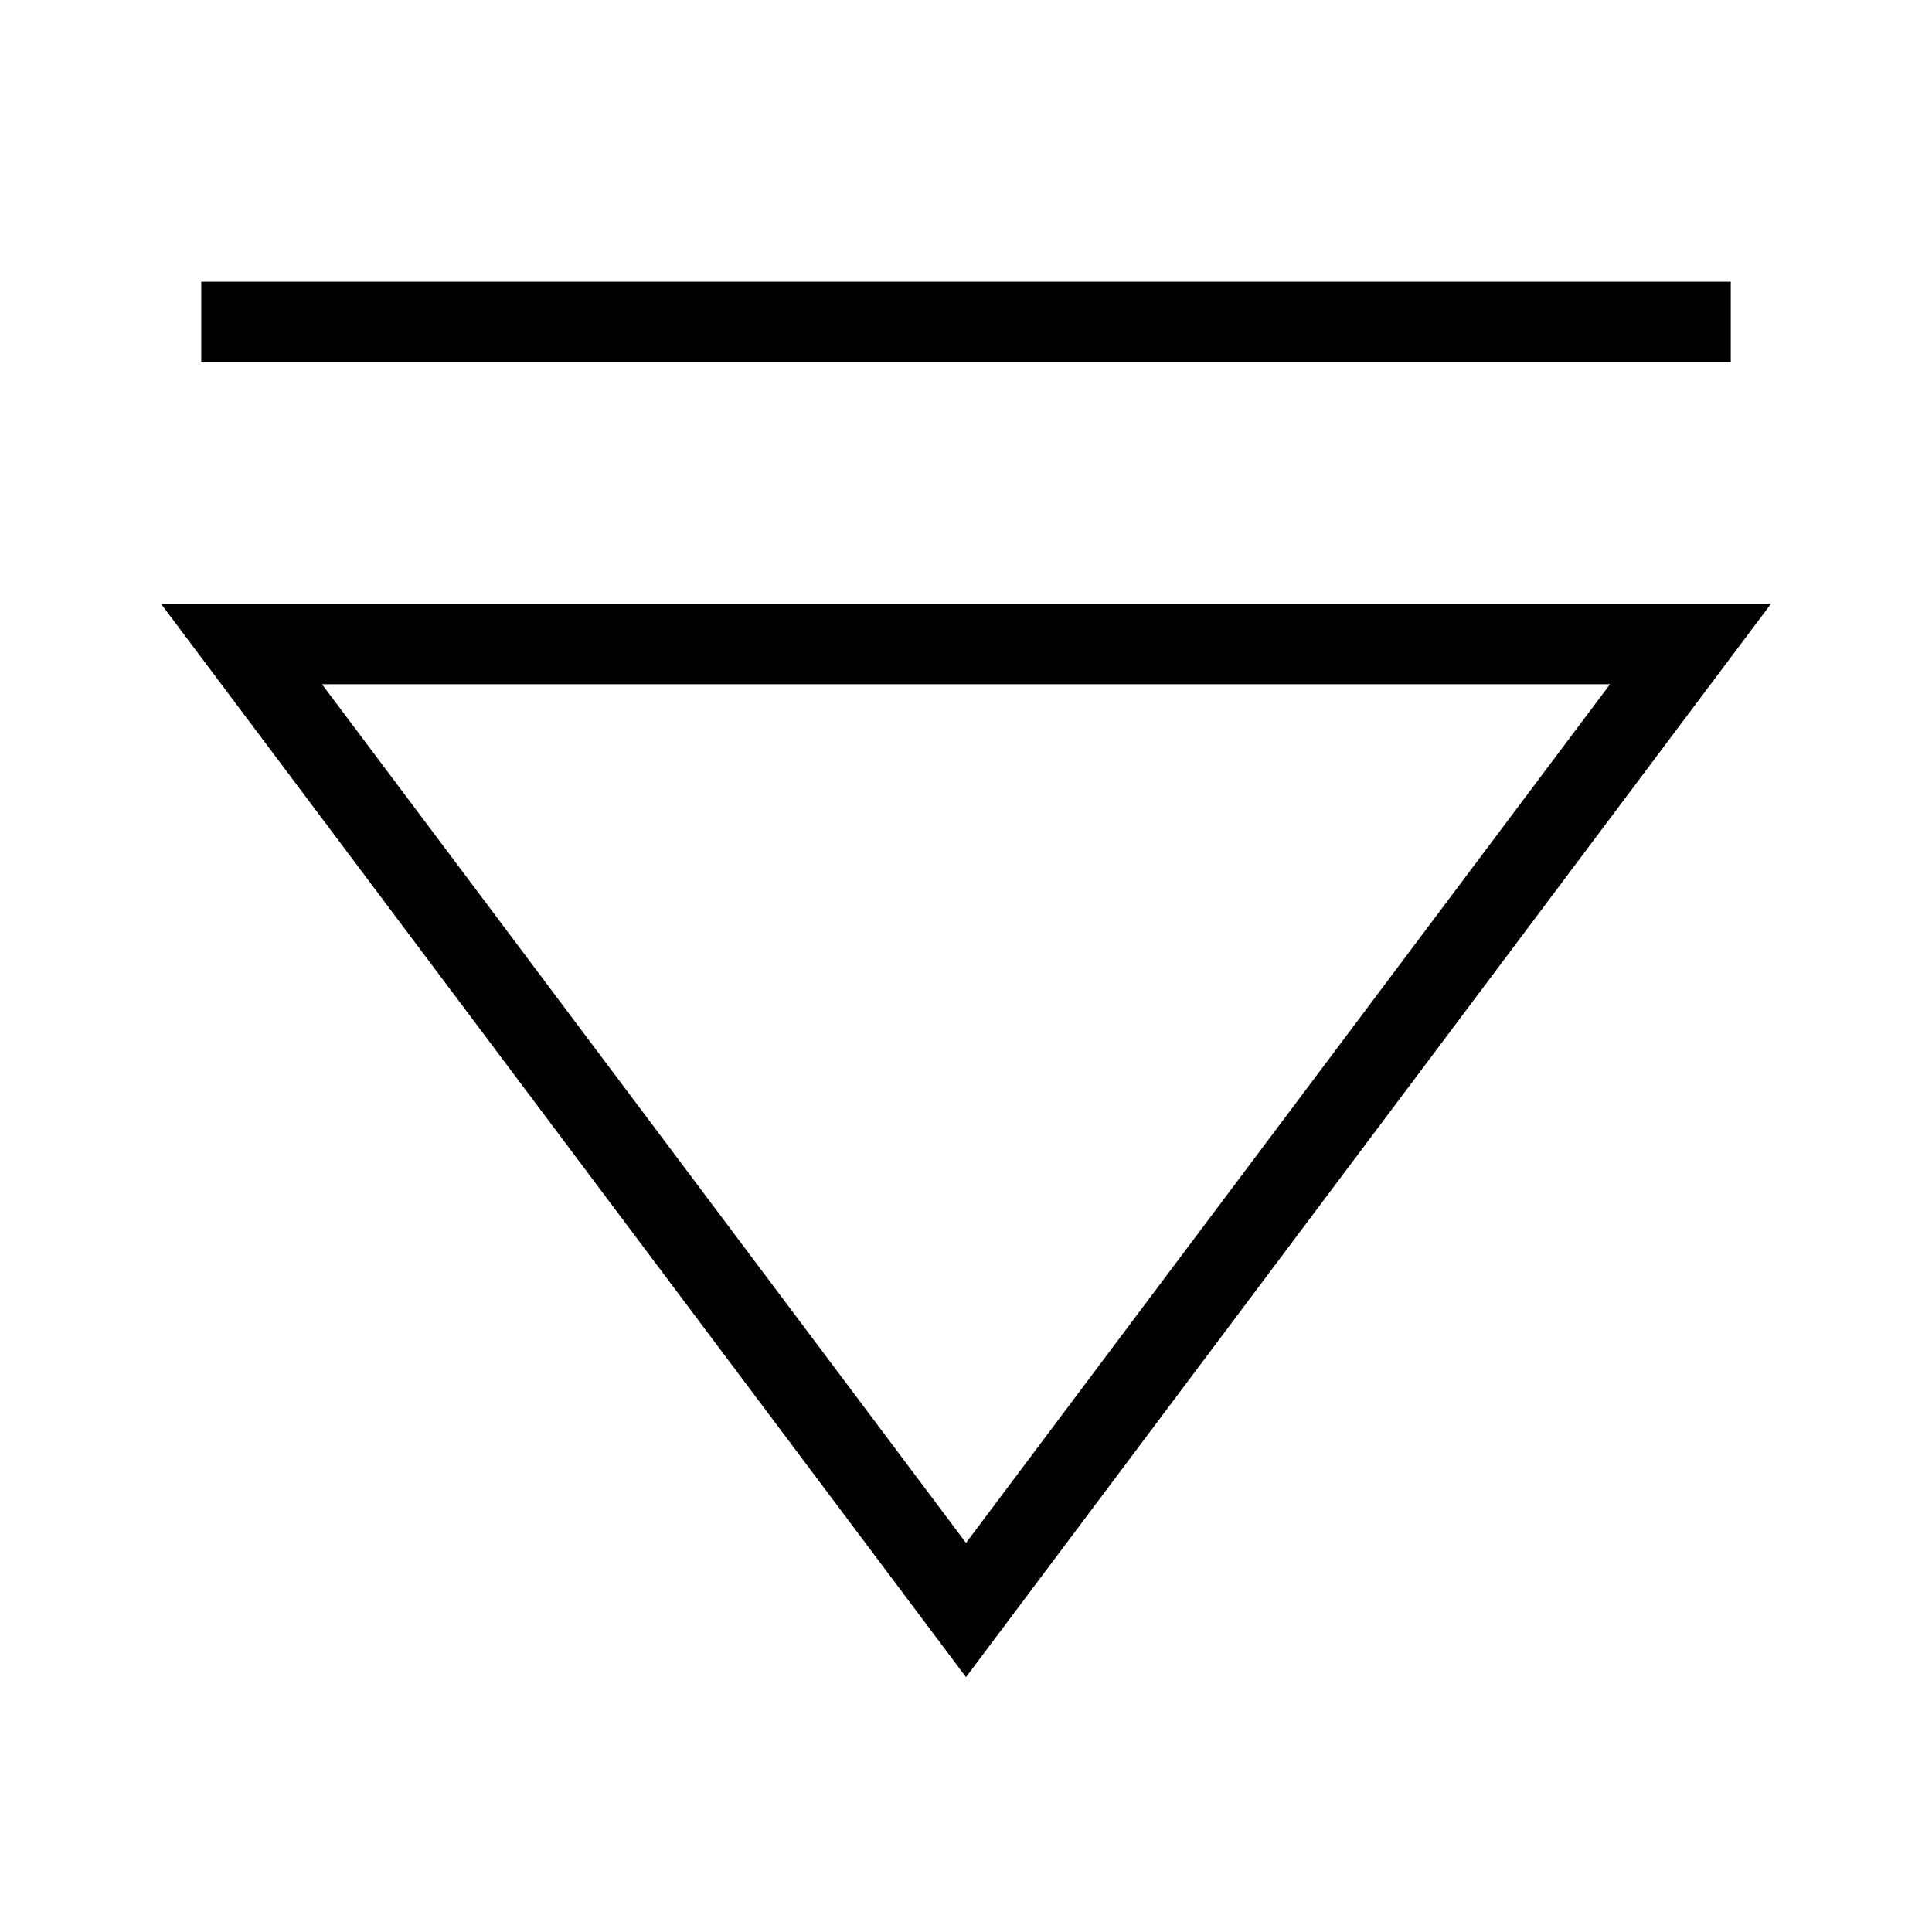 <svg id="nc_icon" xmlns="http://www.w3.org/2000/svg" xml:space="preserve" viewBox="0 0 24 24"><g fill="none" stroke="currentColor" stroke-linecap="square" stroke-miterlimit="10" class="nc-icon-wrapper"><path d="M3 8h18l-9 12z" vector-effect="non-scaling-stroke"/><path d="M21 4H3" data-color="color-2" vector-effect="non-scaling-stroke"/></g></svg>
